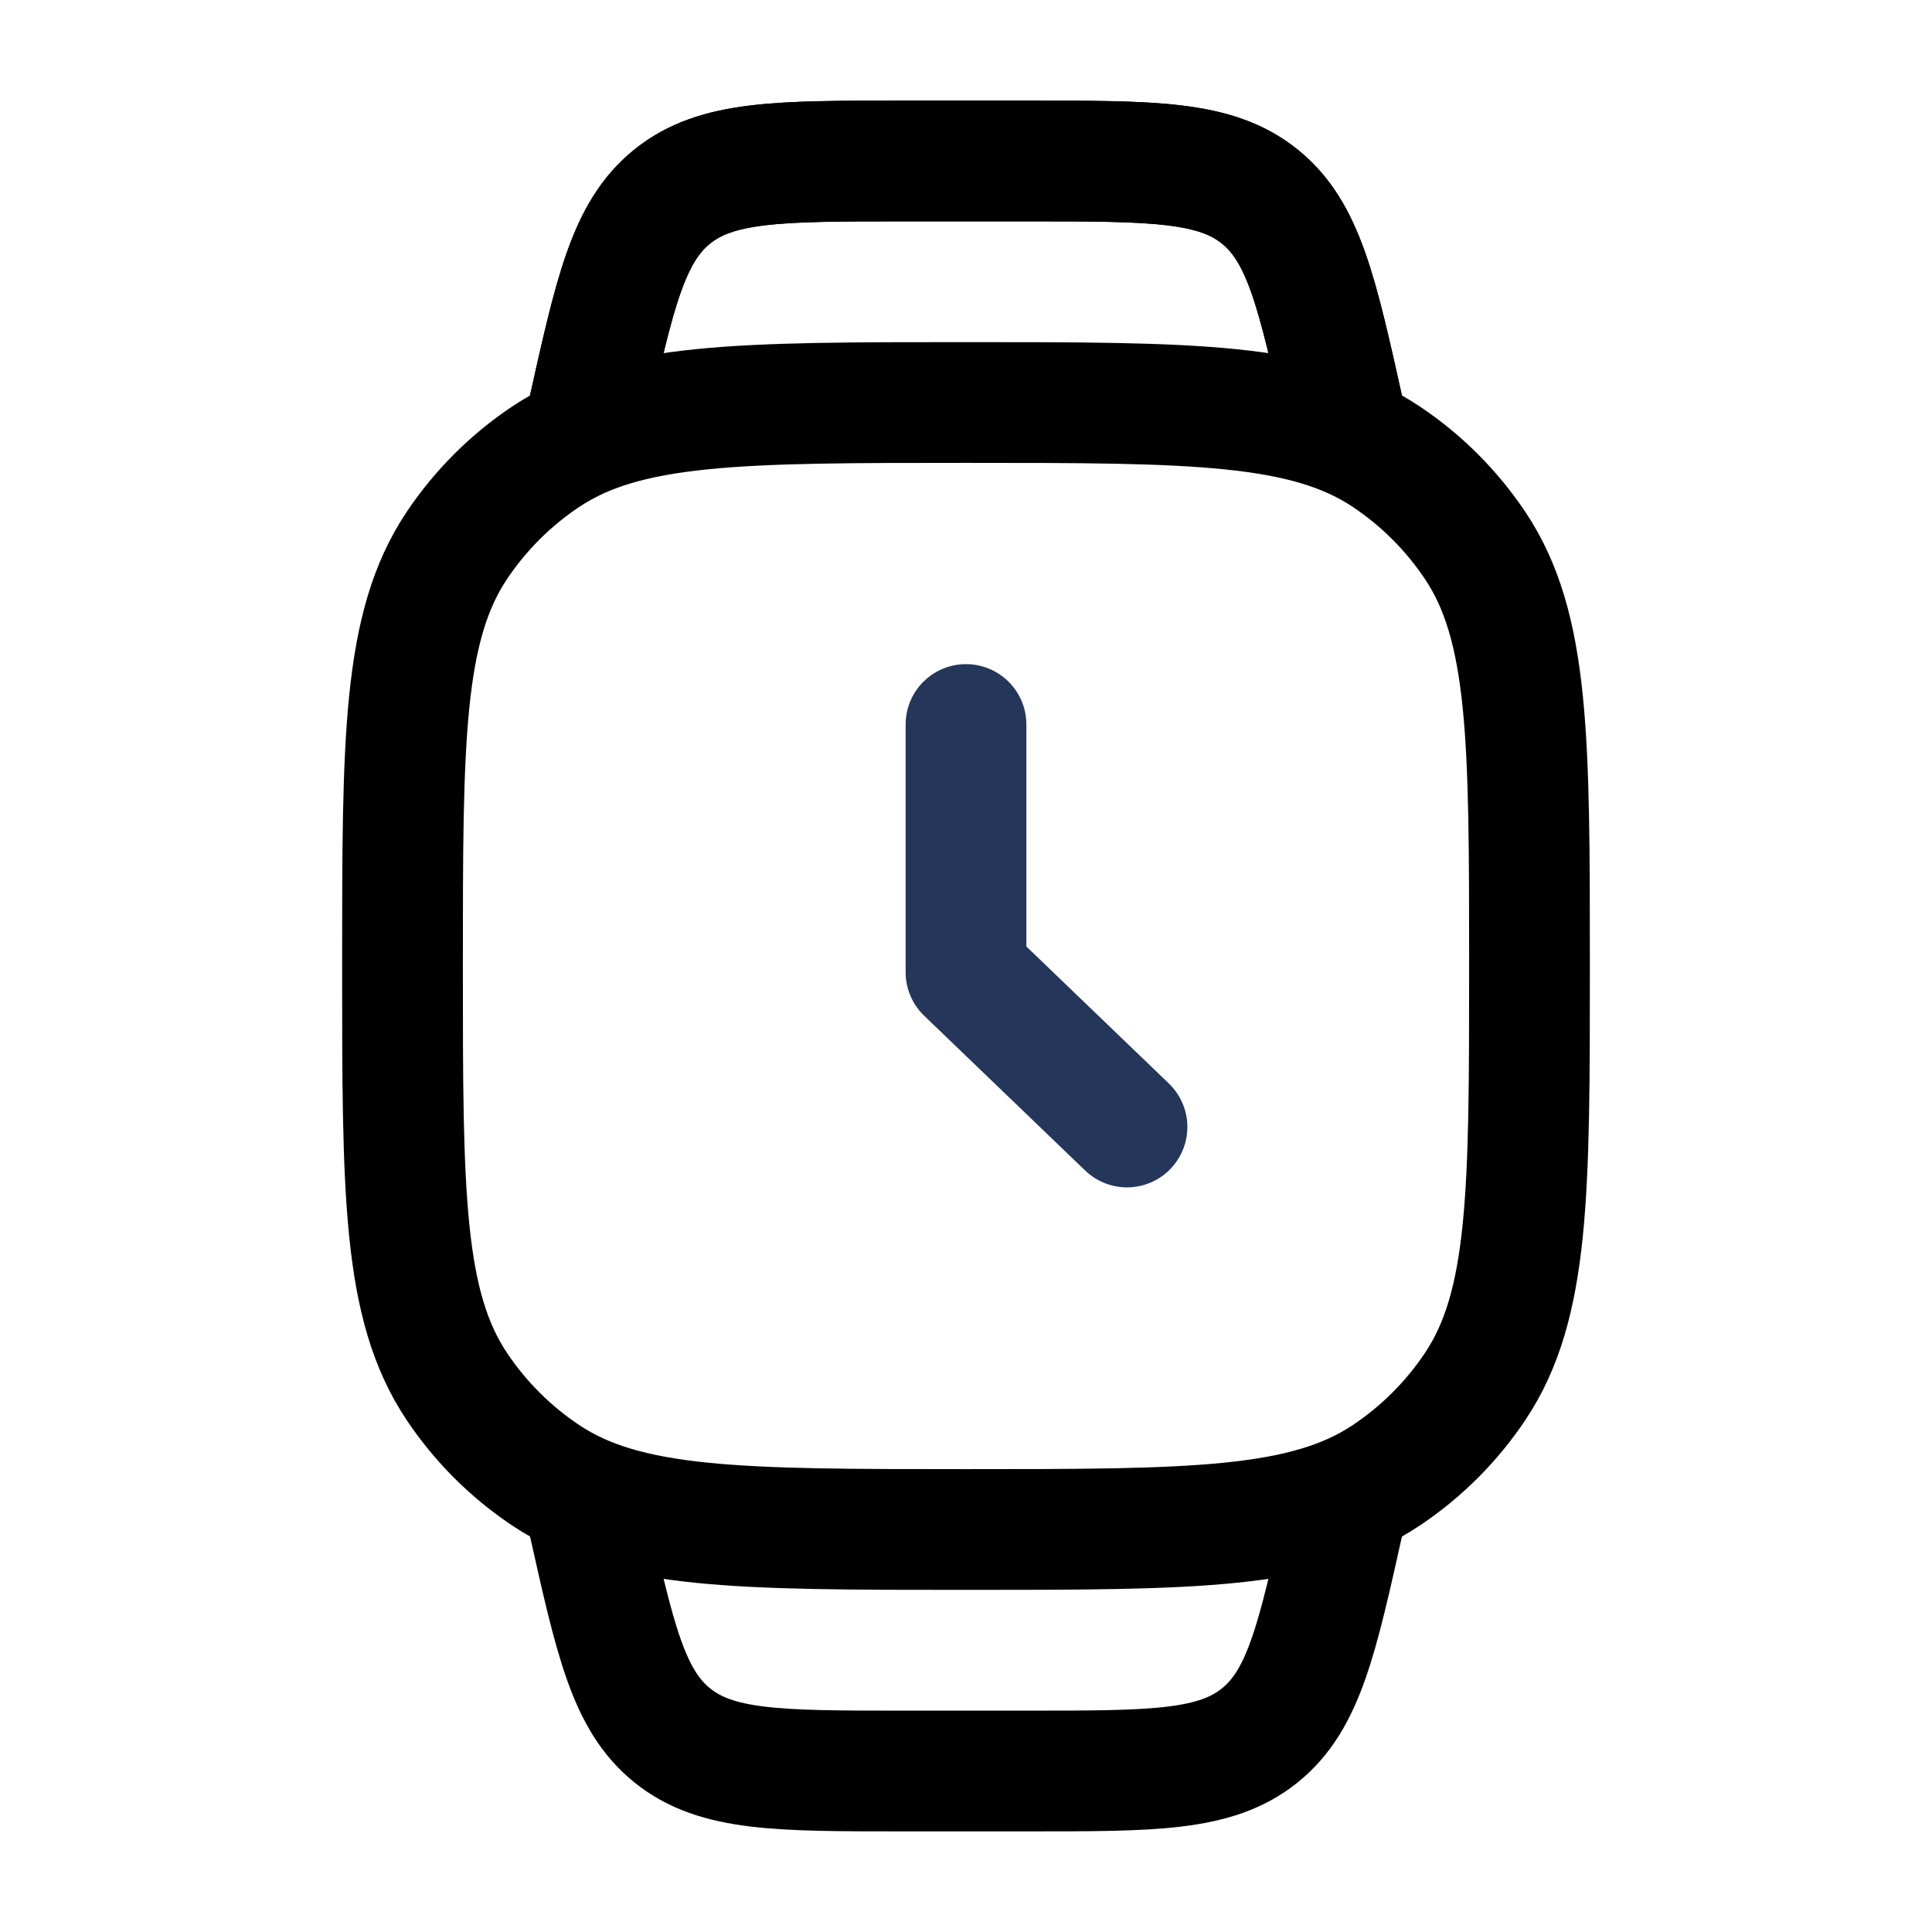 <svg width="24" height="24" viewBox="0 0 24 24" fill="none" xmlns="http://www.w3.org/2000/svg">
<path d="M5 12C5 9.191 5 7.787 5.674 6.778C5.966 6.341 6.341 5.966 6.778 5.674C7.787 5 9.19 5 12 5C14.809 5 16.213 5 17.222 5.674C17.659 5.966 18.034 6.341 18.326 6.778C19 7.787 19 9.19 19 12C19 14.809 19 16.213 18.326 17.222C18.034 17.659 17.659 18.034 17.222 18.326C16.213 19 14.81 19 12 19C9.191 19 7.787 19 6.778 18.326C6.341 18.034 5.966 17.659 5.674 17.222C5 16.213 5 14.81 5 12Z" stroke="black" stroke-width="1.5"/>
<path d="M12 9V12.077L14 14" stroke="#24375A" stroke-width="1.5" stroke-linecap="round" stroke-linejoin="round"/>
<path d="M16.778 5.5L16.696 5.132C16.362 3.631 16.196 2.88 15.647 2.44C15.1 2 14.33 2 12.791 2H11.21C9.67 2 8.9 2 8.353 2.44C7.804 2.88 7.638 3.63 7.303 5.132L7.223 5.5" stroke="black" stroke-width="1.5"/>
<path d="M16.778 5.5L16.696 5.132C16.362 3.631 16.196 2.88 15.647 2.44C15.1 2 14.33 2 12.791 2H11.21C9.67 2 8.9 2 8.353 2.44C7.804 2.88 7.638 3.63 7.303 5.132L7.223 5.5M16.778 18.5L16.696 18.868C16.362 20.369 16.196 21.12 15.647 21.56C15.099 22 14.329 22 12.791 22H11.21C9.671 22 8.902 22 8.354 21.56C7.805 21.12 7.639 20.37 7.304 18.868L7.224 18.5" stroke="black" stroke-width="1.5"/>
</svg>
